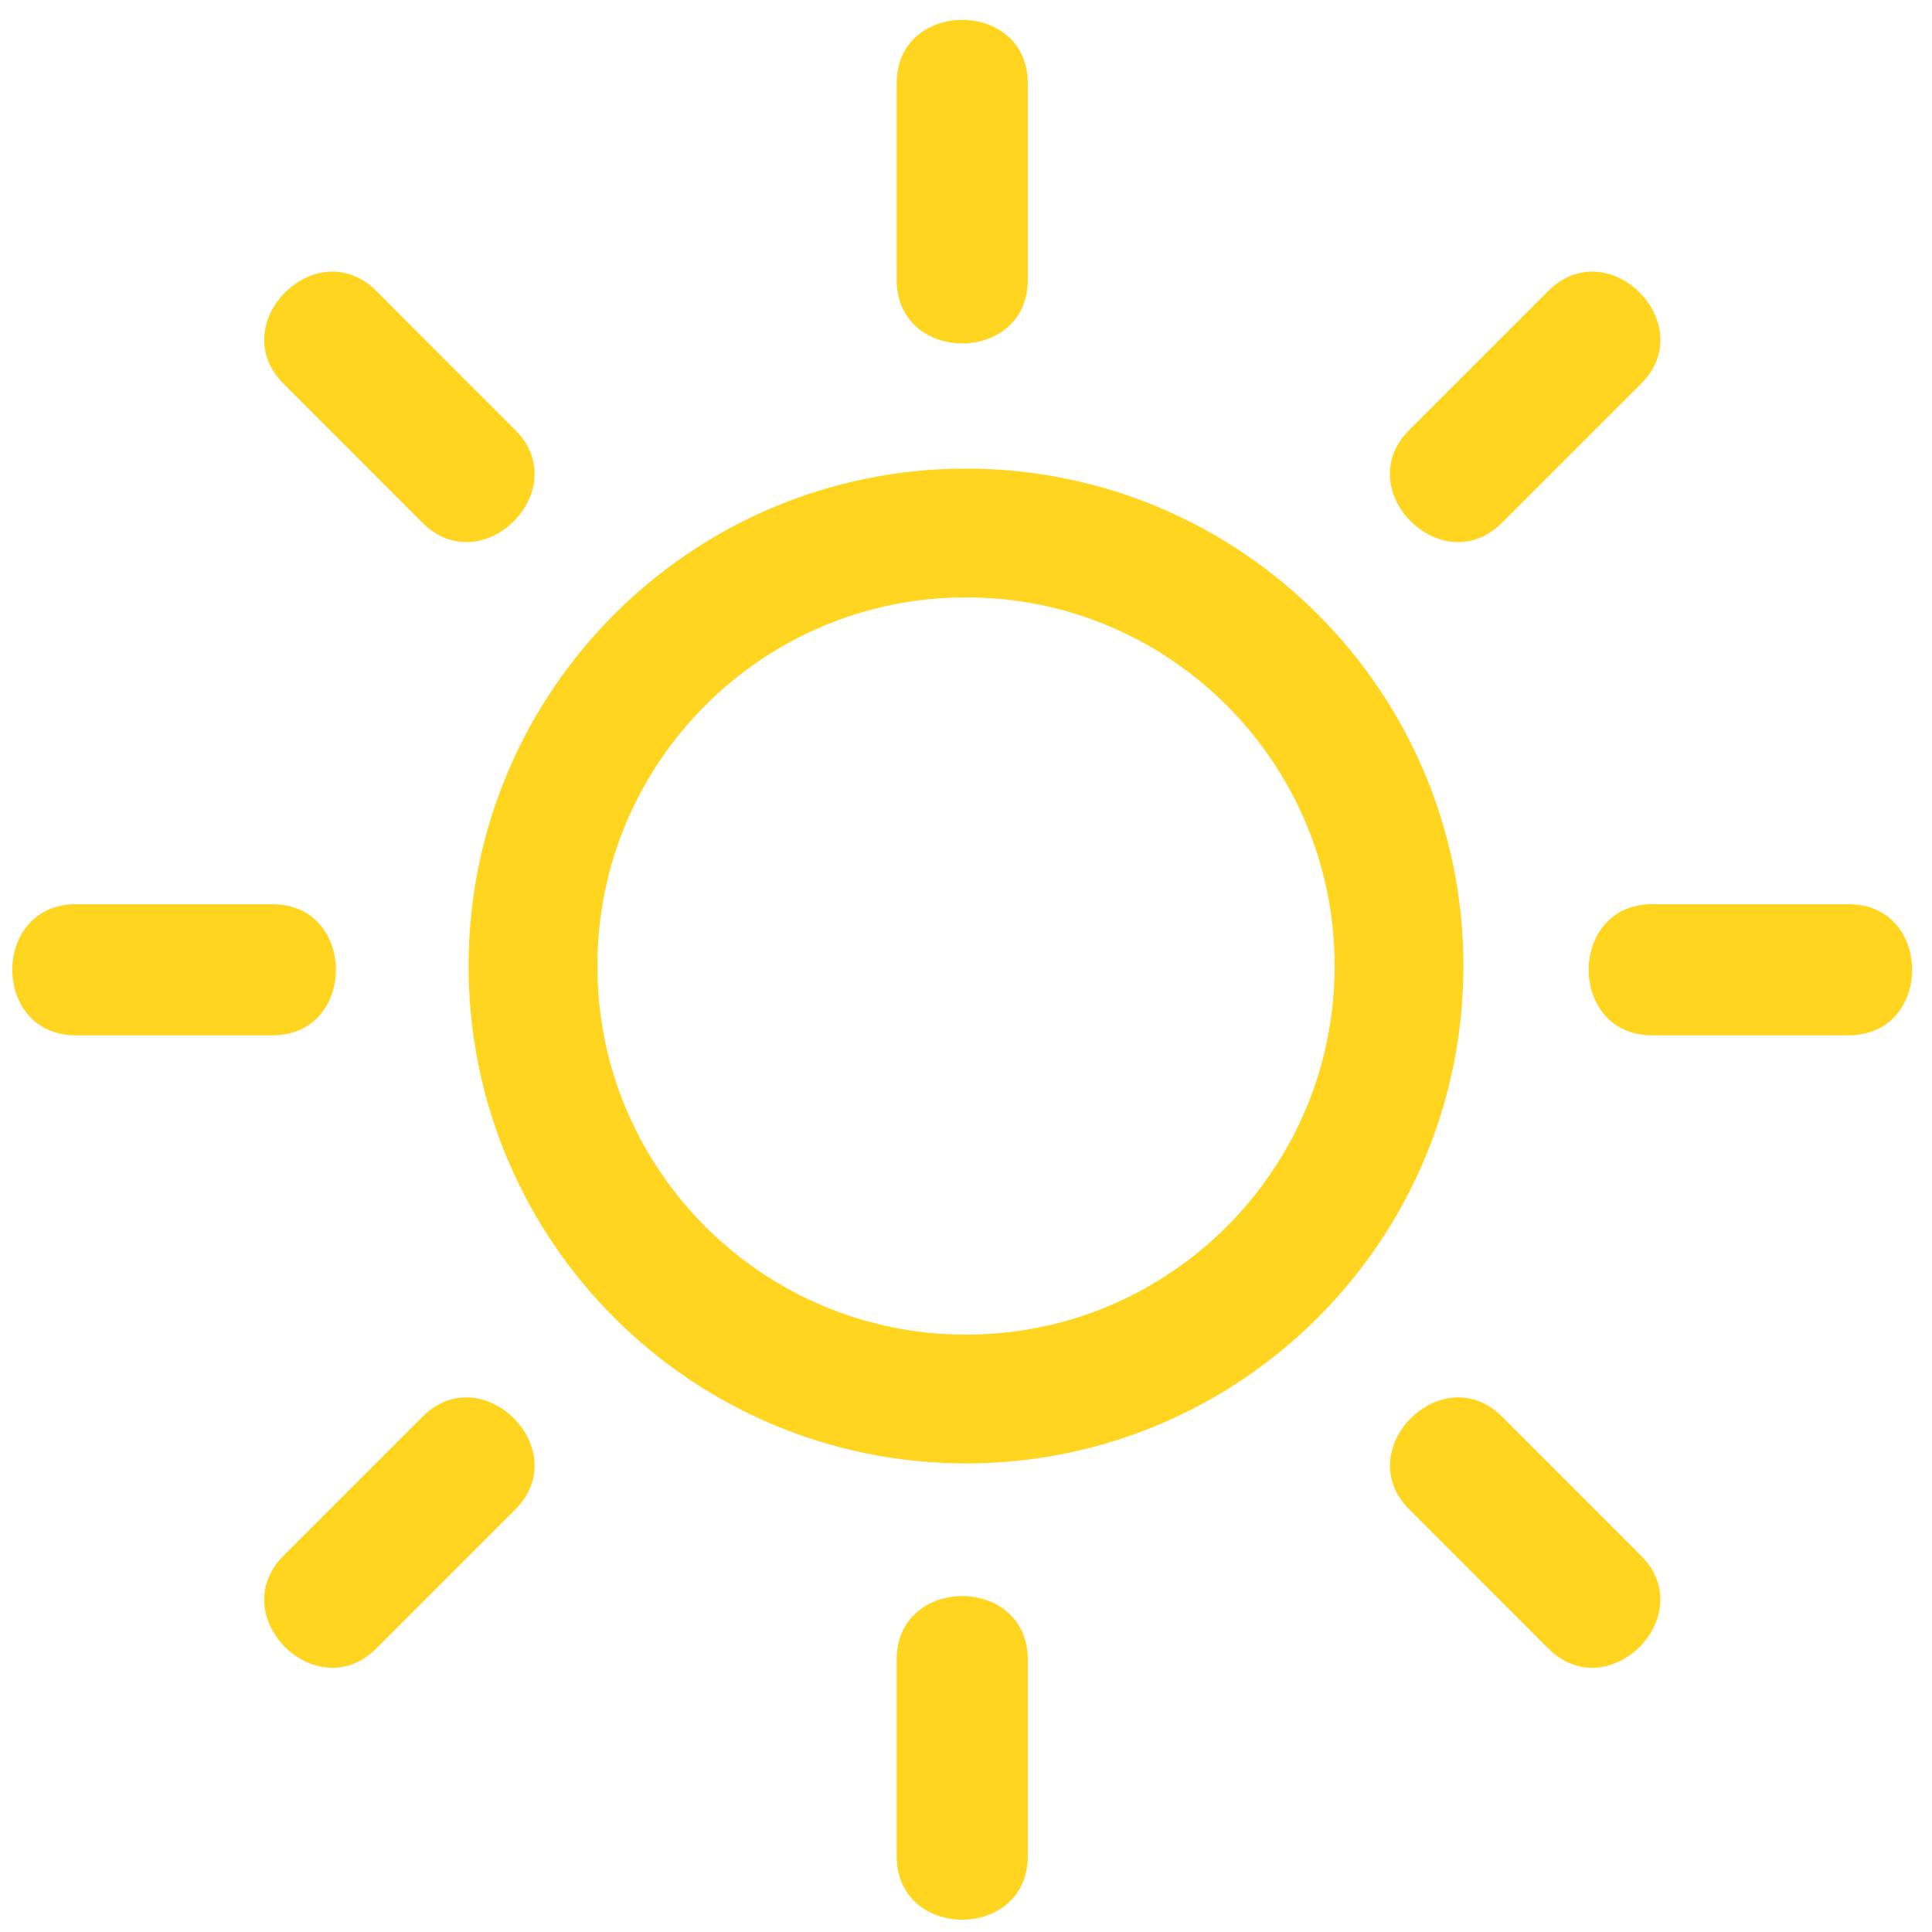 <?xml version="1.0" encoding="UTF-8" standalone="no"?>
<svg width="45px" height="45px" viewBox="0 0 45 45" version="1.1" xmlns="http://www.w3.org/2000/svg" xmlns:xlink="http://www.w3.org/1999/xlink" xmlns:sketch="http://www.bohemiancoding.com/sketch/ns">
    <!-- Generator: sketchtool 3.4.4 (395) - http://www.bohemiancoding.com/sketch -->
    <title>clear_ico</title>
    <desc>Created with sketchtool.</desc>
    <defs></defs>
    <g id="Toolkit-&amp;-Styleguide" stroke="none" stroke-width="1" fill="none" fill-rule="evenodd" sketch:type="MSPage">
        <g id="Global-Style" sketch:type="MSArtboardGroup" transform="translate(-1052, -1289)">
            <g id="Icons" sketch:type="MSLayerGroup" transform="translate(708, 946)">
                <g id="clear_ico" transform="translate(344, 343)" sketch:type="MSShapeGroup">
                    <path d="M22.5,32.586 C28.07,32.586 32.586,28.07 32.586,22.5 C32.586,16.93 28.07,12.414 22.5,12.414 C16.93,12.414 12.414,16.93 12.414,22.5 C12.414,28.07 16.93,32.586 22.5,32.586 Z" id="Oval-7" stroke="#FFD520" stroke-width="3"></path>
                    <path d="M23.939,6.519 L23.939,1.94 C23.939,-0.03 20.885,-0.03 20.885,1.94 L20.885,6.519 C20.885,8.492 23.939,8.492 23.939,6.519 L23.939,6.519 Z" id="Fill-20" fill="#FFD520"></path>
                    <path d="M23.939,43.233 L23.939,38.653 C23.939,36.684 20.885,36.684 20.885,38.653 L20.885,43.233 C20.885,45.206 23.939,45.206 23.939,43.233 L23.939,43.233 Z" id="Fill-21" fill="#FFD520"></path>
                    <path d="M6.347,21.061 L1.764,21.061 C-0.206,21.061 -0.206,24.115 1.764,24.115 L6.347,24.115 C8.316,24.115 8.316,21.061 6.347,21.061 L6.347,21.061 Z" id="Fill-22" fill="#FFD520"></path>
                    <path d="M43.06,21.061 L38.481,21.061 C36.511,21.061 36.511,24.115 38.481,24.115 L43.06,24.115 C45.03,24.115 45.03,21.061 43.06,21.061 L43.06,21.061 Z" id="Fill-23" fill="#FFD520"></path>
                    <path d="M34.984,12.177 C36.062,11.099 37.144,10.016 38.224,8.938 C39.617,7.544 37.456,5.383 36.062,6.776 C34.984,7.856 33.901,8.938 32.823,10.016 C31.429,11.411 33.589,13.571 34.984,12.177 L34.984,12.177 Z" id="Fill-24" fill="#FFD520"></path>
                    <path d="M8.765,38.396 C9.844,37.317 10.923,36.235 12.002,35.159 C13.396,33.766 11.234,31.604 9.841,32.998 C8.762,34.077 7.683,35.159 6.604,36.235 C5.21,37.632 7.368,39.79 8.765,38.396 L8.765,38.396 Z" id="Fill-25" fill="#FFD520"></path>
                    <path d="M12.002,10.016 C10.923,8.938 9.841,7.856 8.765,6.776 C7.371,5.383 5.21,7.544 6.604,8.938 C7.683,10.016 8.765,11.099 9.841,12.177 C11.234,13.571 13.396,11.411 12.002,10.016 L12.002,10.016 Z" id="Fill-26" fill="#FFD520"></path>
                    <path d="M38.224,36.235 C37.144,35.156 36.065,34.077 34.987,32.998 C33.593,31.604 31.432,33.766 32.826,35.159 C33.904,36.238 34.984,37.317 36.062,38.396 C37.456,39.79 39.617,37.632 38.224,36.235 L38.224,36.235 Z" id="Fill-27" fill="#FFD520"></path>
                </g>
            </g>
        </g>
    </g>
</svg>